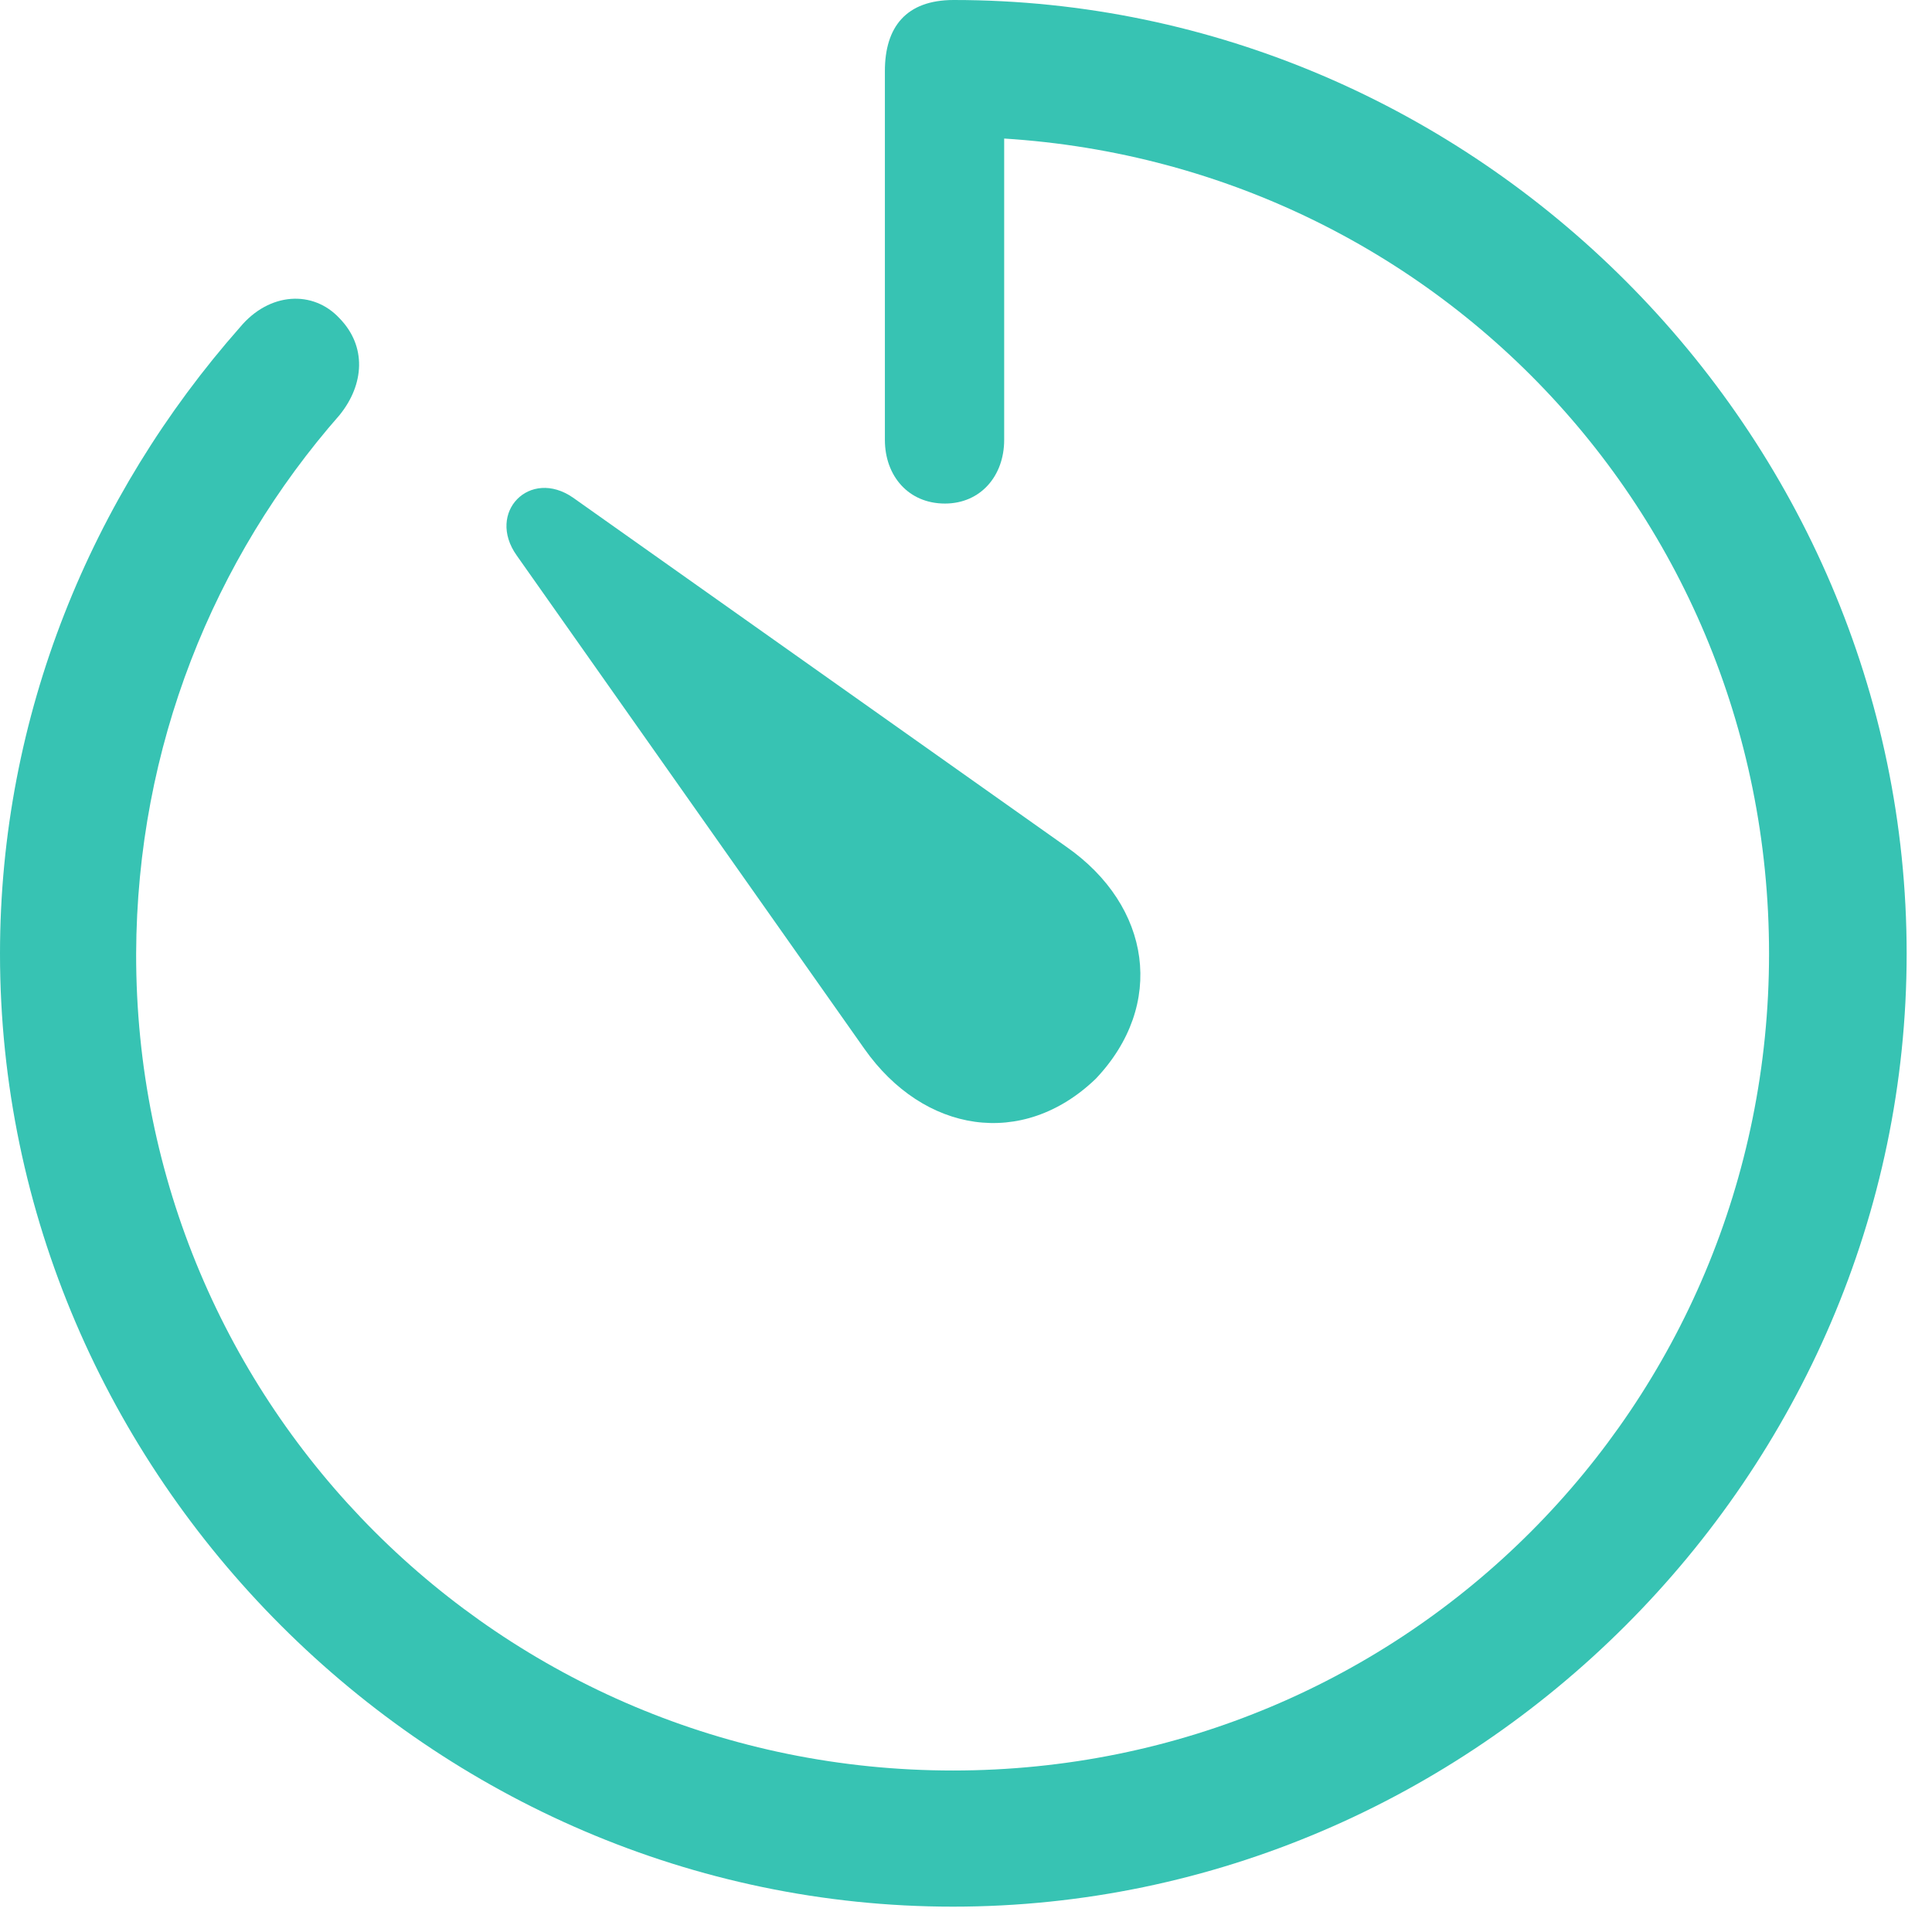 <?xml version="1.0" encoding="UTF-8"?>
<svg width="58px" height="58px" viewBox="0 0 58 58" version="1.1" xmlns="http://www.w3.org/2000/svg" xmlns:xlink="http://www.w3.org/1999/xlink">
    <title>timer</title>
    <g id="Page-2" stroke="none" stroke-width="1" fill="none" fill-rule="evenodd">
        <g id="timer" fill="#14b8a6" fill-rule="nonzero">
            <rect id="Rectangle" fill="#000000" opacity="0" x="0" y="0" width="57.59" height="57.283"></rect>
            <path d="M28.608,57.239 C44.275,57.239 57.239,44.275 57.239,28.63 C57.239,12.964 44.297,0 28.63,0 C27.202,0 26.565,0.813 26.565,2.131 L26.565,13.206 C26.565,14.282 27.268,15.117 28.367,15.117 C29.443,15.117 30.146,14.282 30.146,13.206 L30.146,1.89 L28.543,4.109 C42.231,4.109 53.108,15.029 53.108,28.63 C53.108,42.209 42.209,53.152 28.608,53.152 C15.029,53.152 4.065,42.209 4.087,28.63 C4.109,22.412 6.416,16.765 10.195,12.459 C10.942,11.536 11.008,10.393 10.195,9.558 C9.404,8.701 8.086,8.767 7.207,9.822 C2.747,14.876 0,21.467 0,28.63 C0,44.275 12.964,57.239 28.608,57.239 Z" id="Path" fill-opacity="0.85"></path>
            <path d="M32.893,32.388 C35.002,30.169 34.563,27.202 32.014,25.422 L17.205,14.941 C15.908,14.04 14.59,15.381 15.513,16.677 L25.95,31.487 C27.73,34.014 30.696,34.497 32.893,32.388 Z" id="Path" fill-opacity="0.85"></path>
        </g>
    </g>
</svg>